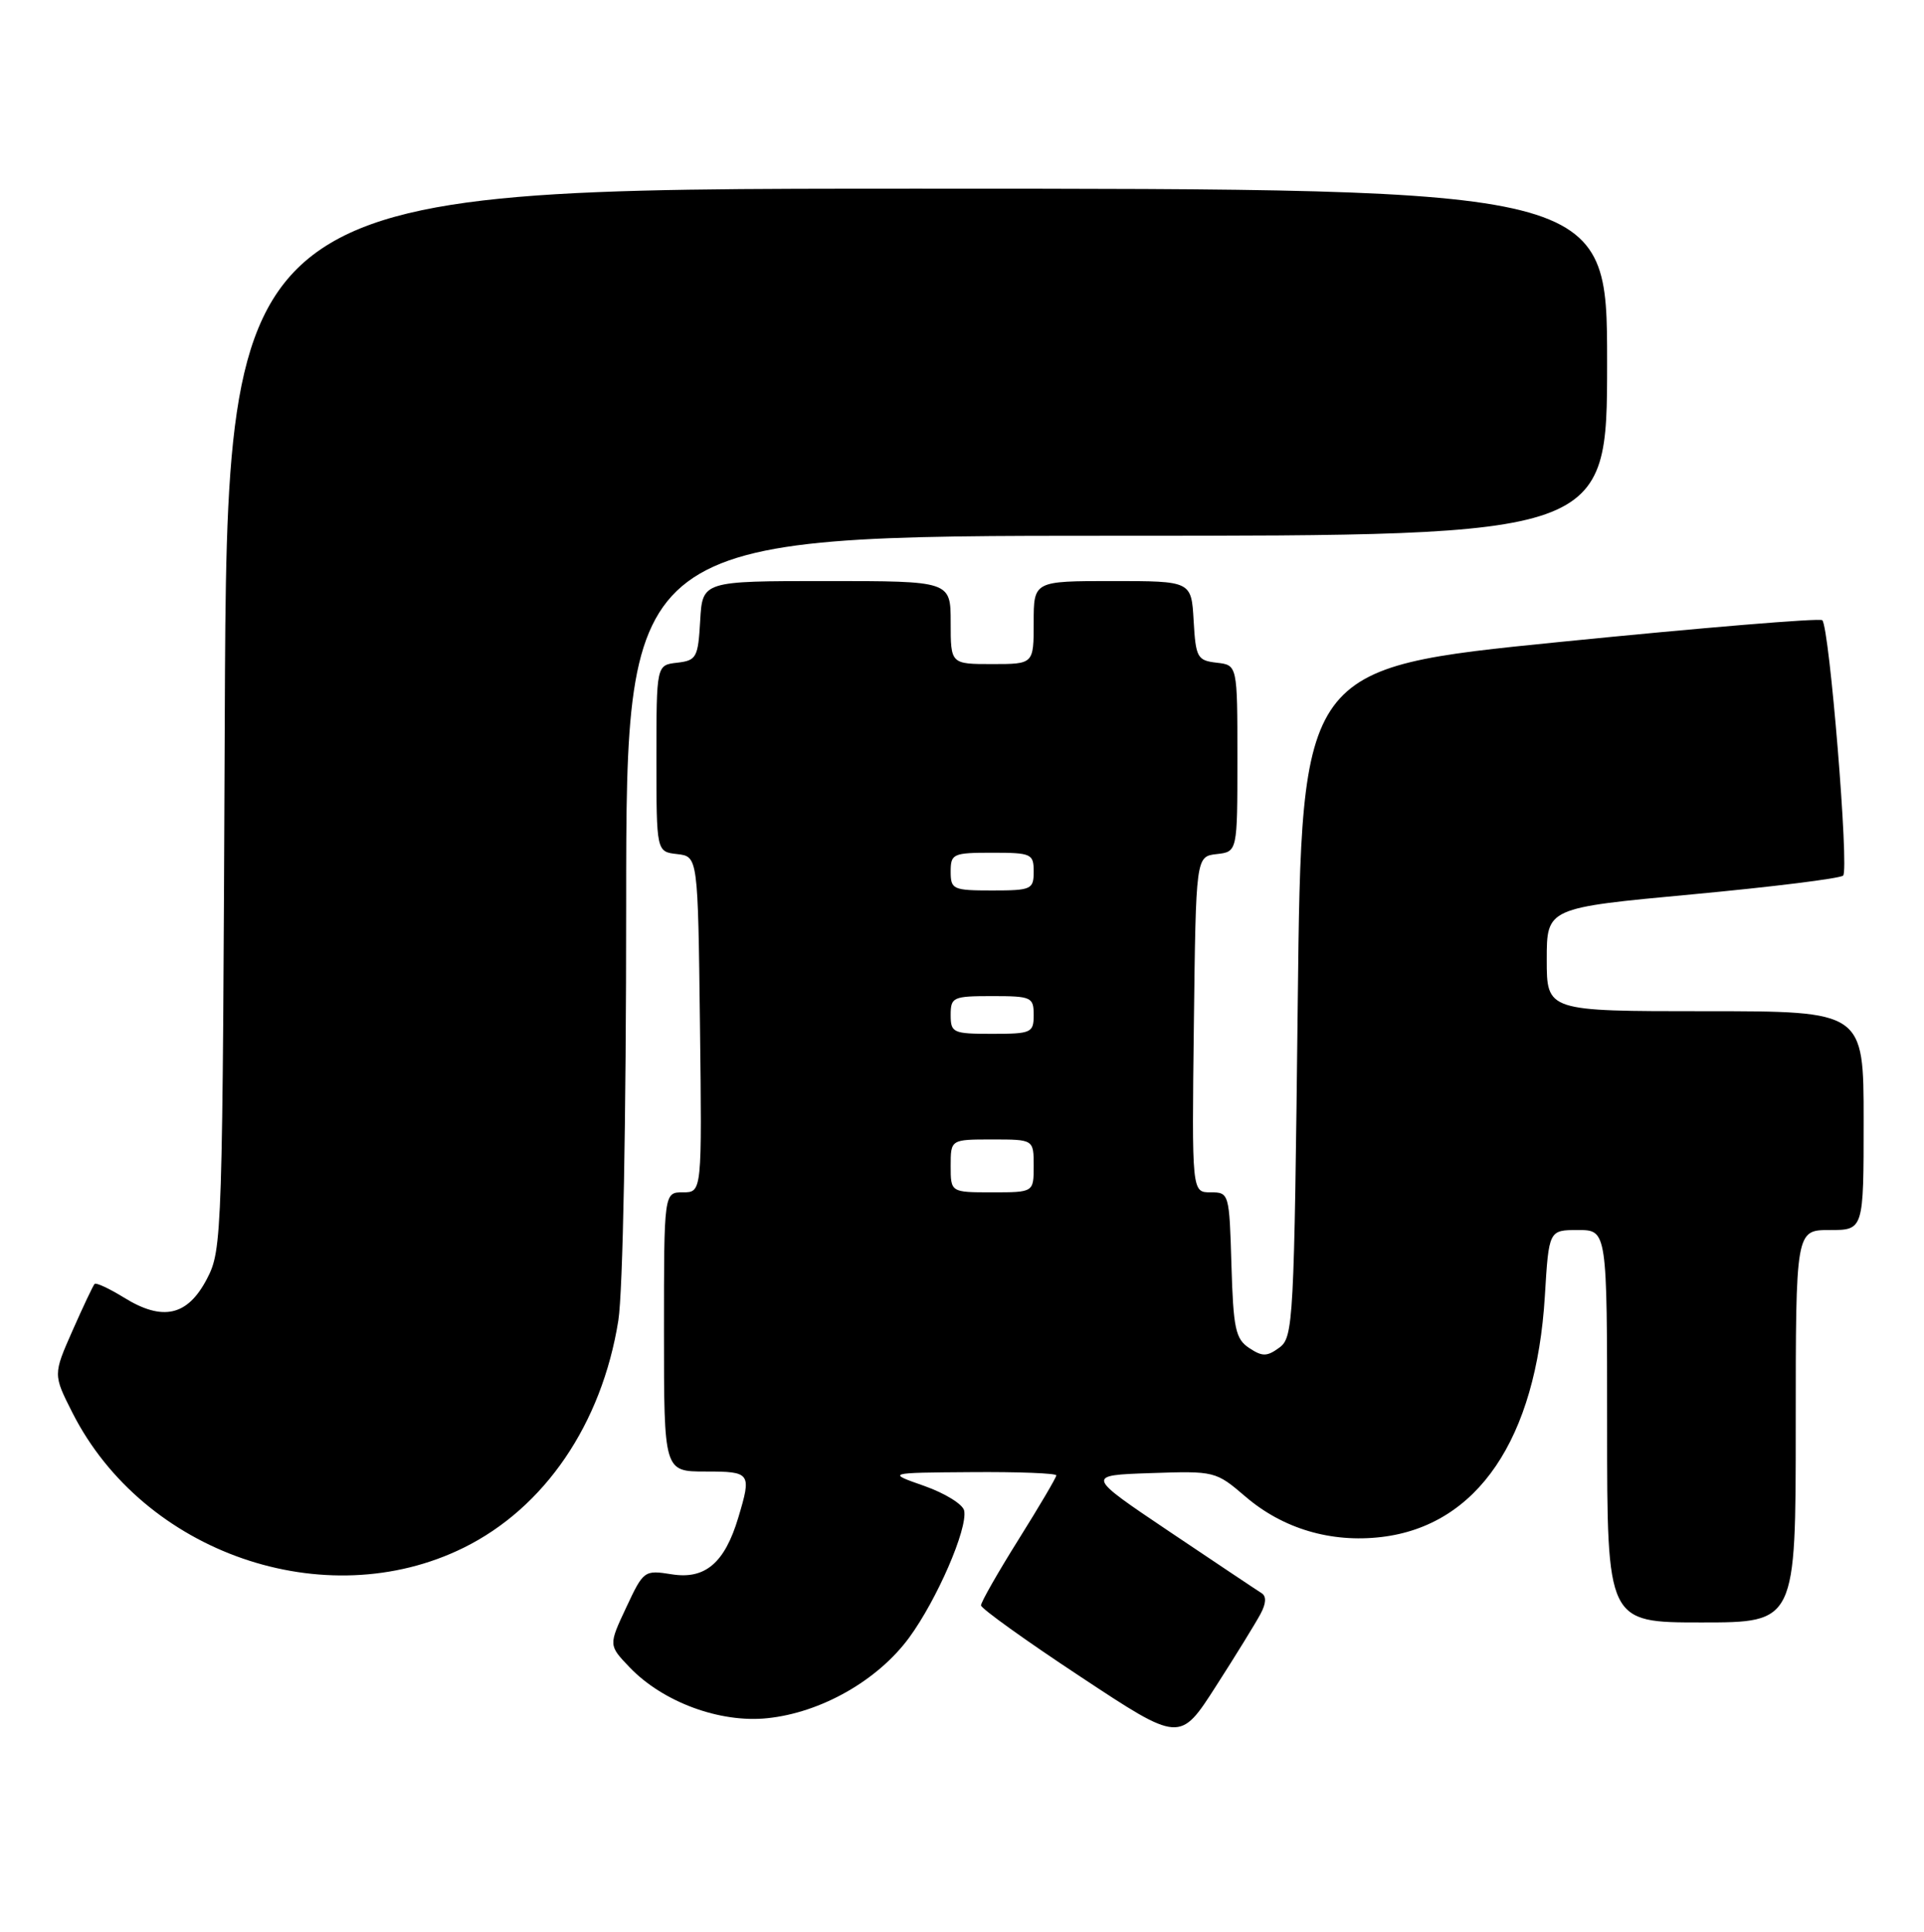 <?xml version="1.0" encoding="UTF-8" standalone="no"?>
<!DOCTYPE svg PUBLIC "-//W3C//DTD SVG 1.1//EN" "http://www.w3.org/Graphics/SVG/1.1/DTD/svg11.dtd" >
<svg xmlns="http://www.w3.org/2000/svg" xmlns:xlink="http://www.w3.org/1999/xlink" version="1.1" viewBox="0 0 255 256">
 <g >
 <path fill="currentColor"
d=" M 167.06 213.88 C 167.81 212.49 167.86 211.53 167.21 211.12 C 166.66 210.78 161.19 207.12 155.05 203.00 C 143.89 195.50 143.89 195.50 152.49 195.21 C 161.01 194.92 161.13 194.95 165.09 198.34 C 170.04 202.58 176.41 204.47 183.09 203.68 C 195.82 202.17 203.60 190.70 204.75 171.75 C 205.28 163.00 205.28 163.00 209.14 163.00 C 213.00 163.00 213.00 163.00 213.00 189.00 C 213.00 215.00 213.00 215.00 225.50 215.00 C 238.00 215.00 238.00 215.00 238.00 189.00 C 238.00 163.00 238.00 163.00 242.50 163.00 C 247.00 163.00 247.00 163.00 247.00 148.50 C 247.00 134.00 247.00 134.00 226.00 134.00 C 205.00 134.00 205.00 134.00 205.00 127.16 C 205.00 120.31 205.00 120.31 224.25 118.52 C 234.84 117.53 243.85 116.42 244.28 116.03 C 245.10 115.31 242.47 83.14 241.52 82.19 C 241.22 81.88 225.56 83.18 206.73 85.07 C 172.50 88.50 172.50 88.50 172.00 132.83 C 171.52 175.22 171.42 177.22 169.56 178.58 C 167.92 179.78 167.31 179.79 165.56 178.63 C 163.75 177.43 163.46 176.07 163.21 167.63 C 162.93 158.12 162.90 158.00 160.44 158.00 C 157.96 158.00 157.96 158.00 158.23 135.75 C 158.50 113.50 158.50 113.50 161.25 113.18 C 164.00 112.87 164.00 112.87 164.00 100.50 C 164.00 88.13 164.00 88.13 161.25 87.82 C 158.69 87.52 158.48 87.15 158.20 82.25 C 157.90 77.00 157.90 77.00 147.45 77.00 C 137.00 77.00 137.00 77.00 137.00 82.50 C 137.00 88.00 137.00 88.00 131.50 88.00 C 126.00 88.00 126.00 88.00 126.00 82.50 C 126.00 77.00 126.00 77.00 109.55 77.00 C 93.10 77.00 93.10 77.00 92.80 82.25 C 92.52 87.15 92.31 87.52 89.75 87.82 C 87.00 88.13 87.00 88.13 87.00 100.50 C 87.00 112.87 87.00 112.87 89.75 113.18 C 92.50 113.50 92.50 113.50 92.77 135.75 C 93.04 158.00 93.04 158.00 90.52 158.00 C 88.00 158.00 88.00 158.00 88.00 176.50 C 88.00 195.00 88.00 195.00 93.50 195.00 C 99.51 195.00 99.63 195.17 97.85 201.11 C 96.05 207.12 93.45 209.33 89.03 208.62 C 85.39 208.04 85.29 208.11 82.99 213.03 C 80.65 218.02 80.65 218.02 83.44 220.94 C 87.86 225.55 95.40 228.34 101.69 227.69 C 108.81 226.96 116.32 222.69 120.49 217.02 C 124.18 211.99 128.26 202.59 127.79 200.19 C 127.63 199.35 125.25 197.88 122.50 196.91 C 117.50 195.16 117.50 195.16 128.75 195.08 C 134.94 195.03 140.00 195.23 140.00 195.51 C 140.00 195.79 137.75 199.61 135.00 204.00 C 132.25 208.39 130.01 212.32 130.02 212.74 C 130.04 213.16 135.97 217.42 143.22 222.20 C 156.38 230.90 156.38 230.90 161.15 223.46 C 163.78 219.37 166.43 215.06 167.06 213.88 Z  M 61.43 205.11 C 72.19 199.81 79.76 188.69 81.95 175.00 C 82.56 171.17 82.99 148.51 82.99 119.75 C 83.00 71.00 83.00 71.00 148.00 71.00 C 213.00 71.00 213.00 71.00 213.00 48.00 C 213.00 25.00 213.00 25.00 121.54 25.00 C 30.08 25.00 30.08 25.00 29.79 95.25 C 29.50 164.29 29.46 165.57 27.41 169.50 C 24.85 174.39 21.56 175.13 16.43 171.95 C 14.48 170.75 12.74 169.94 12.54 170.14 C 12.34 170.34 11.03 173.12 9.61 176.33 C 7.04 182.15 7.04 182.15 9.60 187.21 C 19.04 205.83 43.09 214.14 61.43 205.11 Z  M 126.00 154.50 C 126.00 151.00 126.00 151.00 131.50 151.00 C 137.00 151.00 137.00 151.00 137.00 154.50 C 137.00 158.00 137.00 158.00 131.50 158.00 C 126.00 158.00 126.00 158.00 126.00 154.50 Z  M 126.00 134.50 C 126.00 132.14 126.30 132.00 131.50 132.00 C 136.70 132.00 137.00 132.14 137.00 134.50 C 137.00 136.86 136.70 137.00 131.50 137.00 C 126.30 137.00 126.00 136.86 126.00 134.50 Z  M 126.00 115.50 C 126.00 113.14 126.30 113.00 131.50 113.00 C 136.70 113.00 137.00 113.14 137.00 115.50 C 137.00 117.86 136.70 118.00 131.50 118.00 C 126.30 118.00 126.00 117.86 126.00 115.50 Z "/>
</g>
</svg>